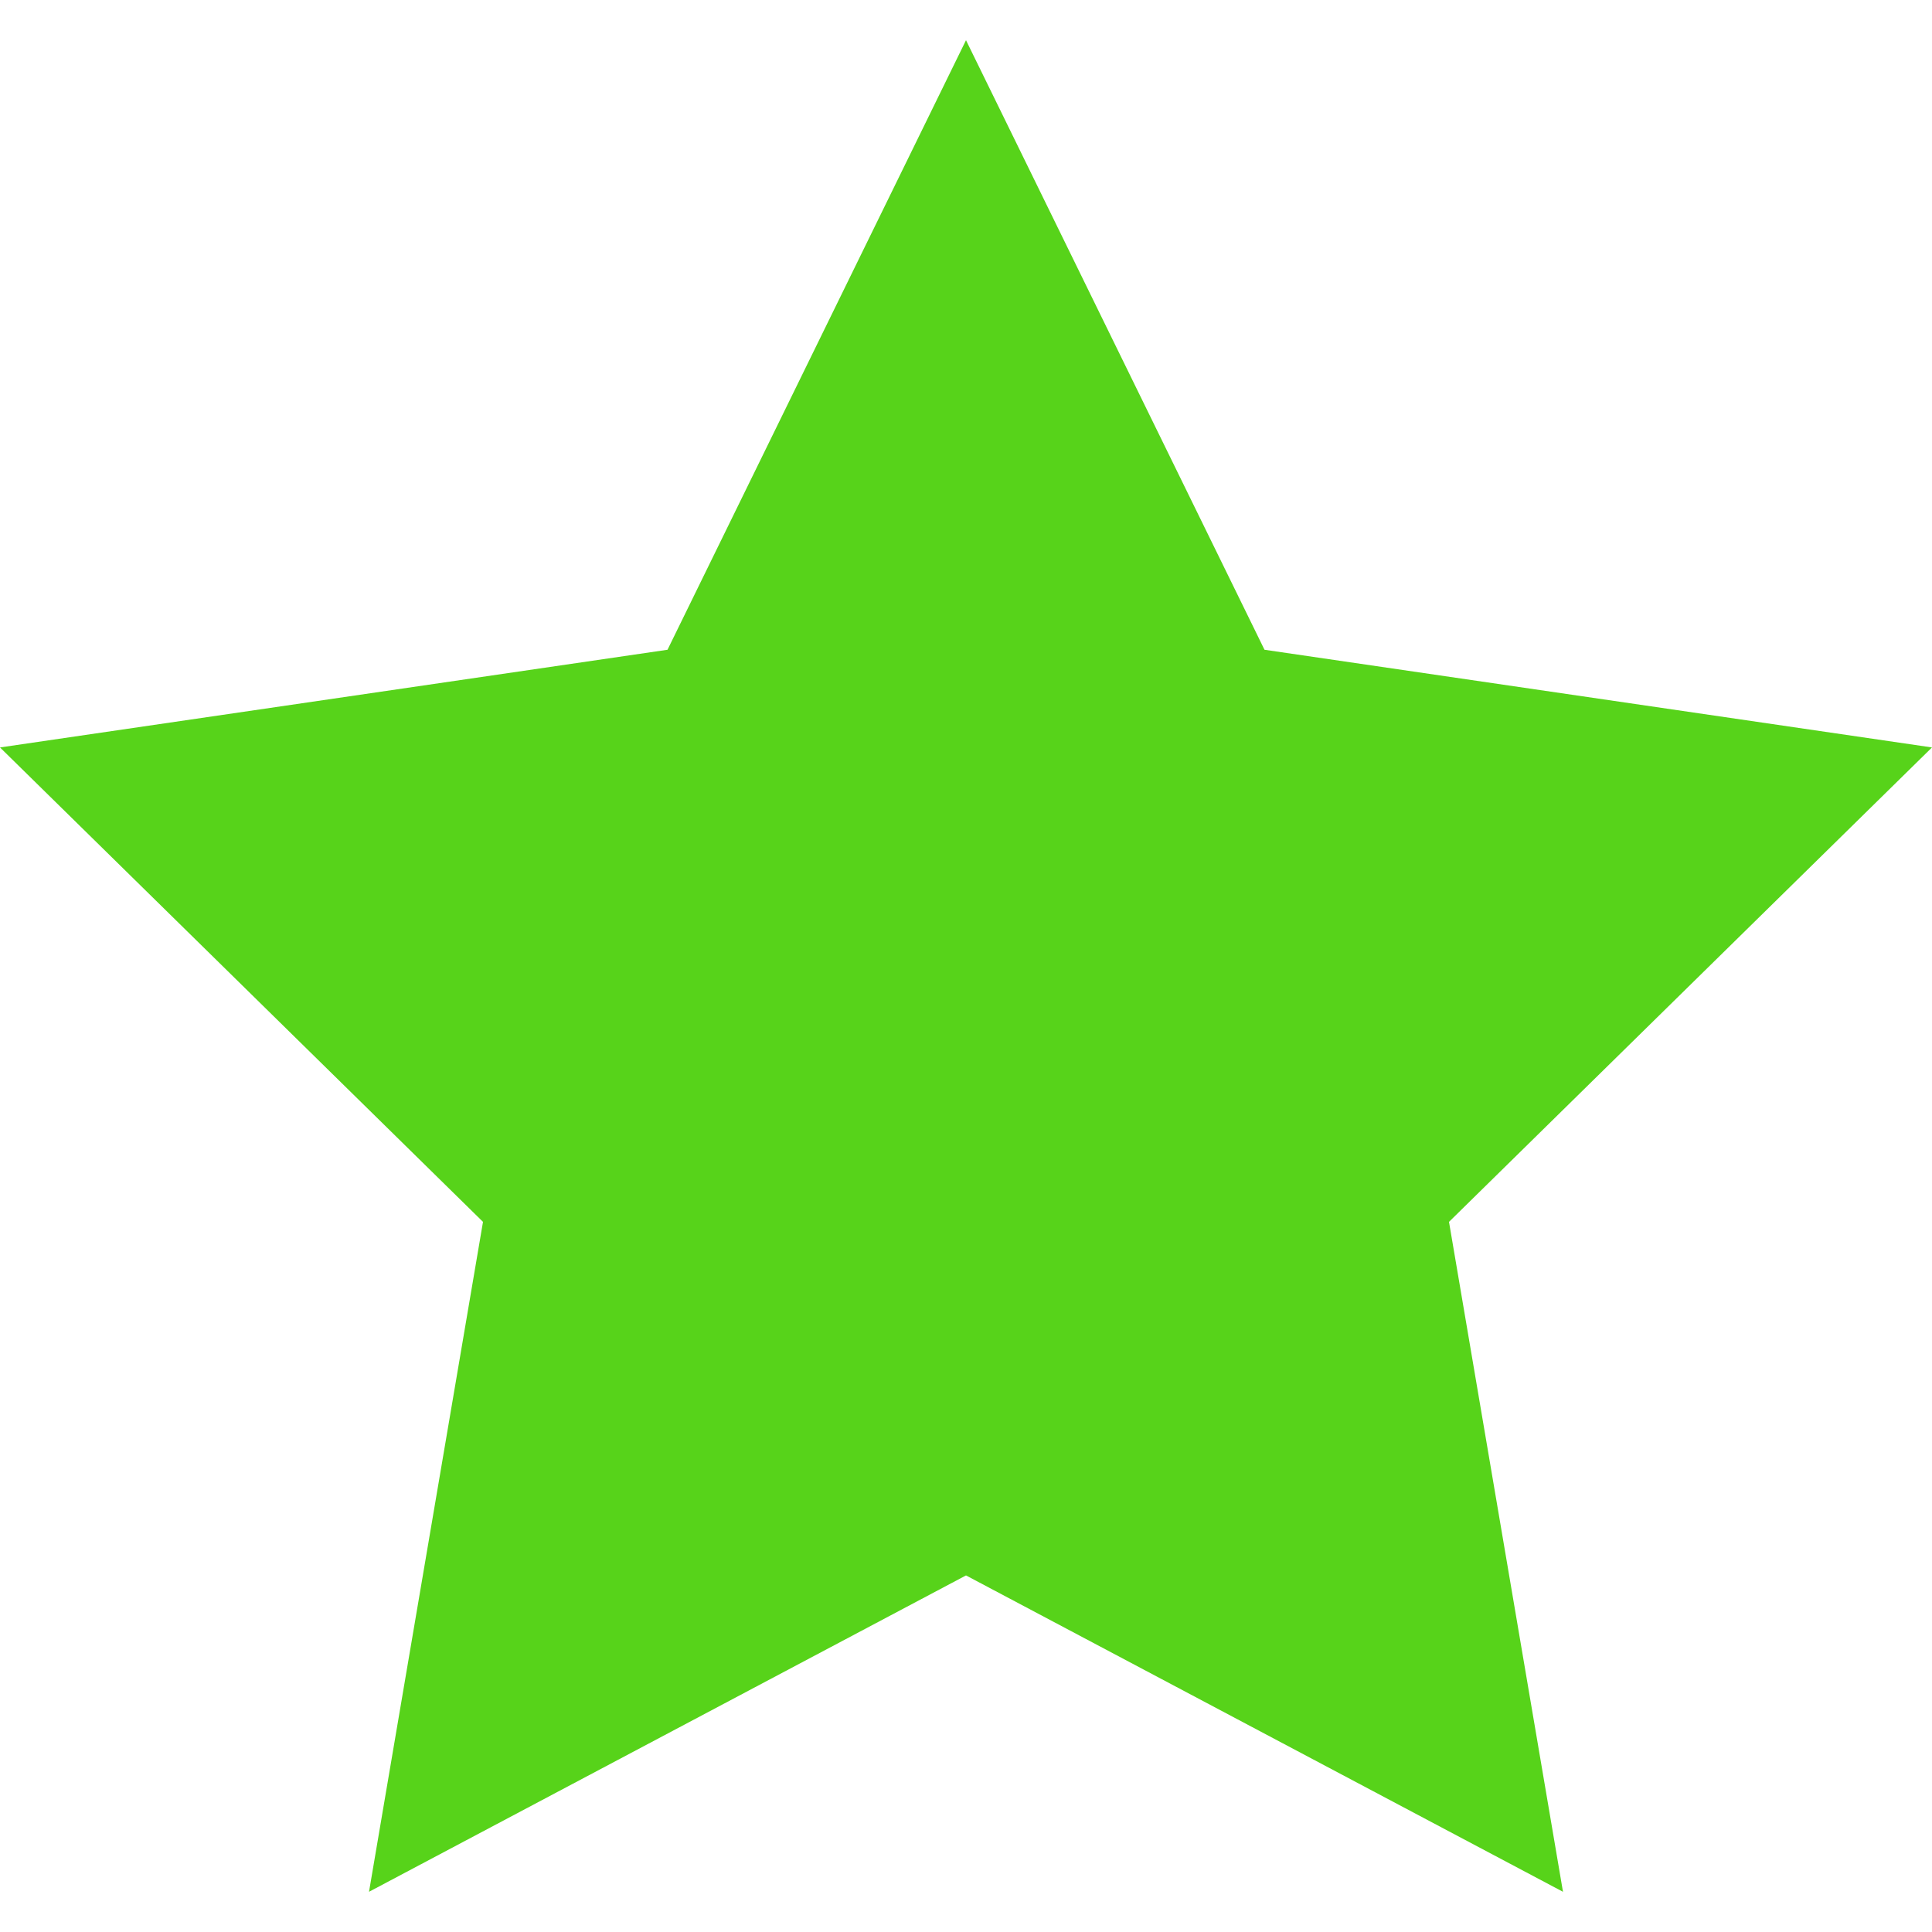 <svg width="16" height="16" viewBox="0 0 16 16" fill="none" xmlns="http://www.w3.org/2000/svg">
<path fill-rule="evenodd" clip-rule="evenodd" d="M8 13.047L3.056 15.667L4 10.119L0 6.19L5.528 5.381L8 0.333L10.472 5.381L16 6.19L12 10.119L12.944 15.667L8 13.047Z" fill="#57D31A"/>
</svg>
